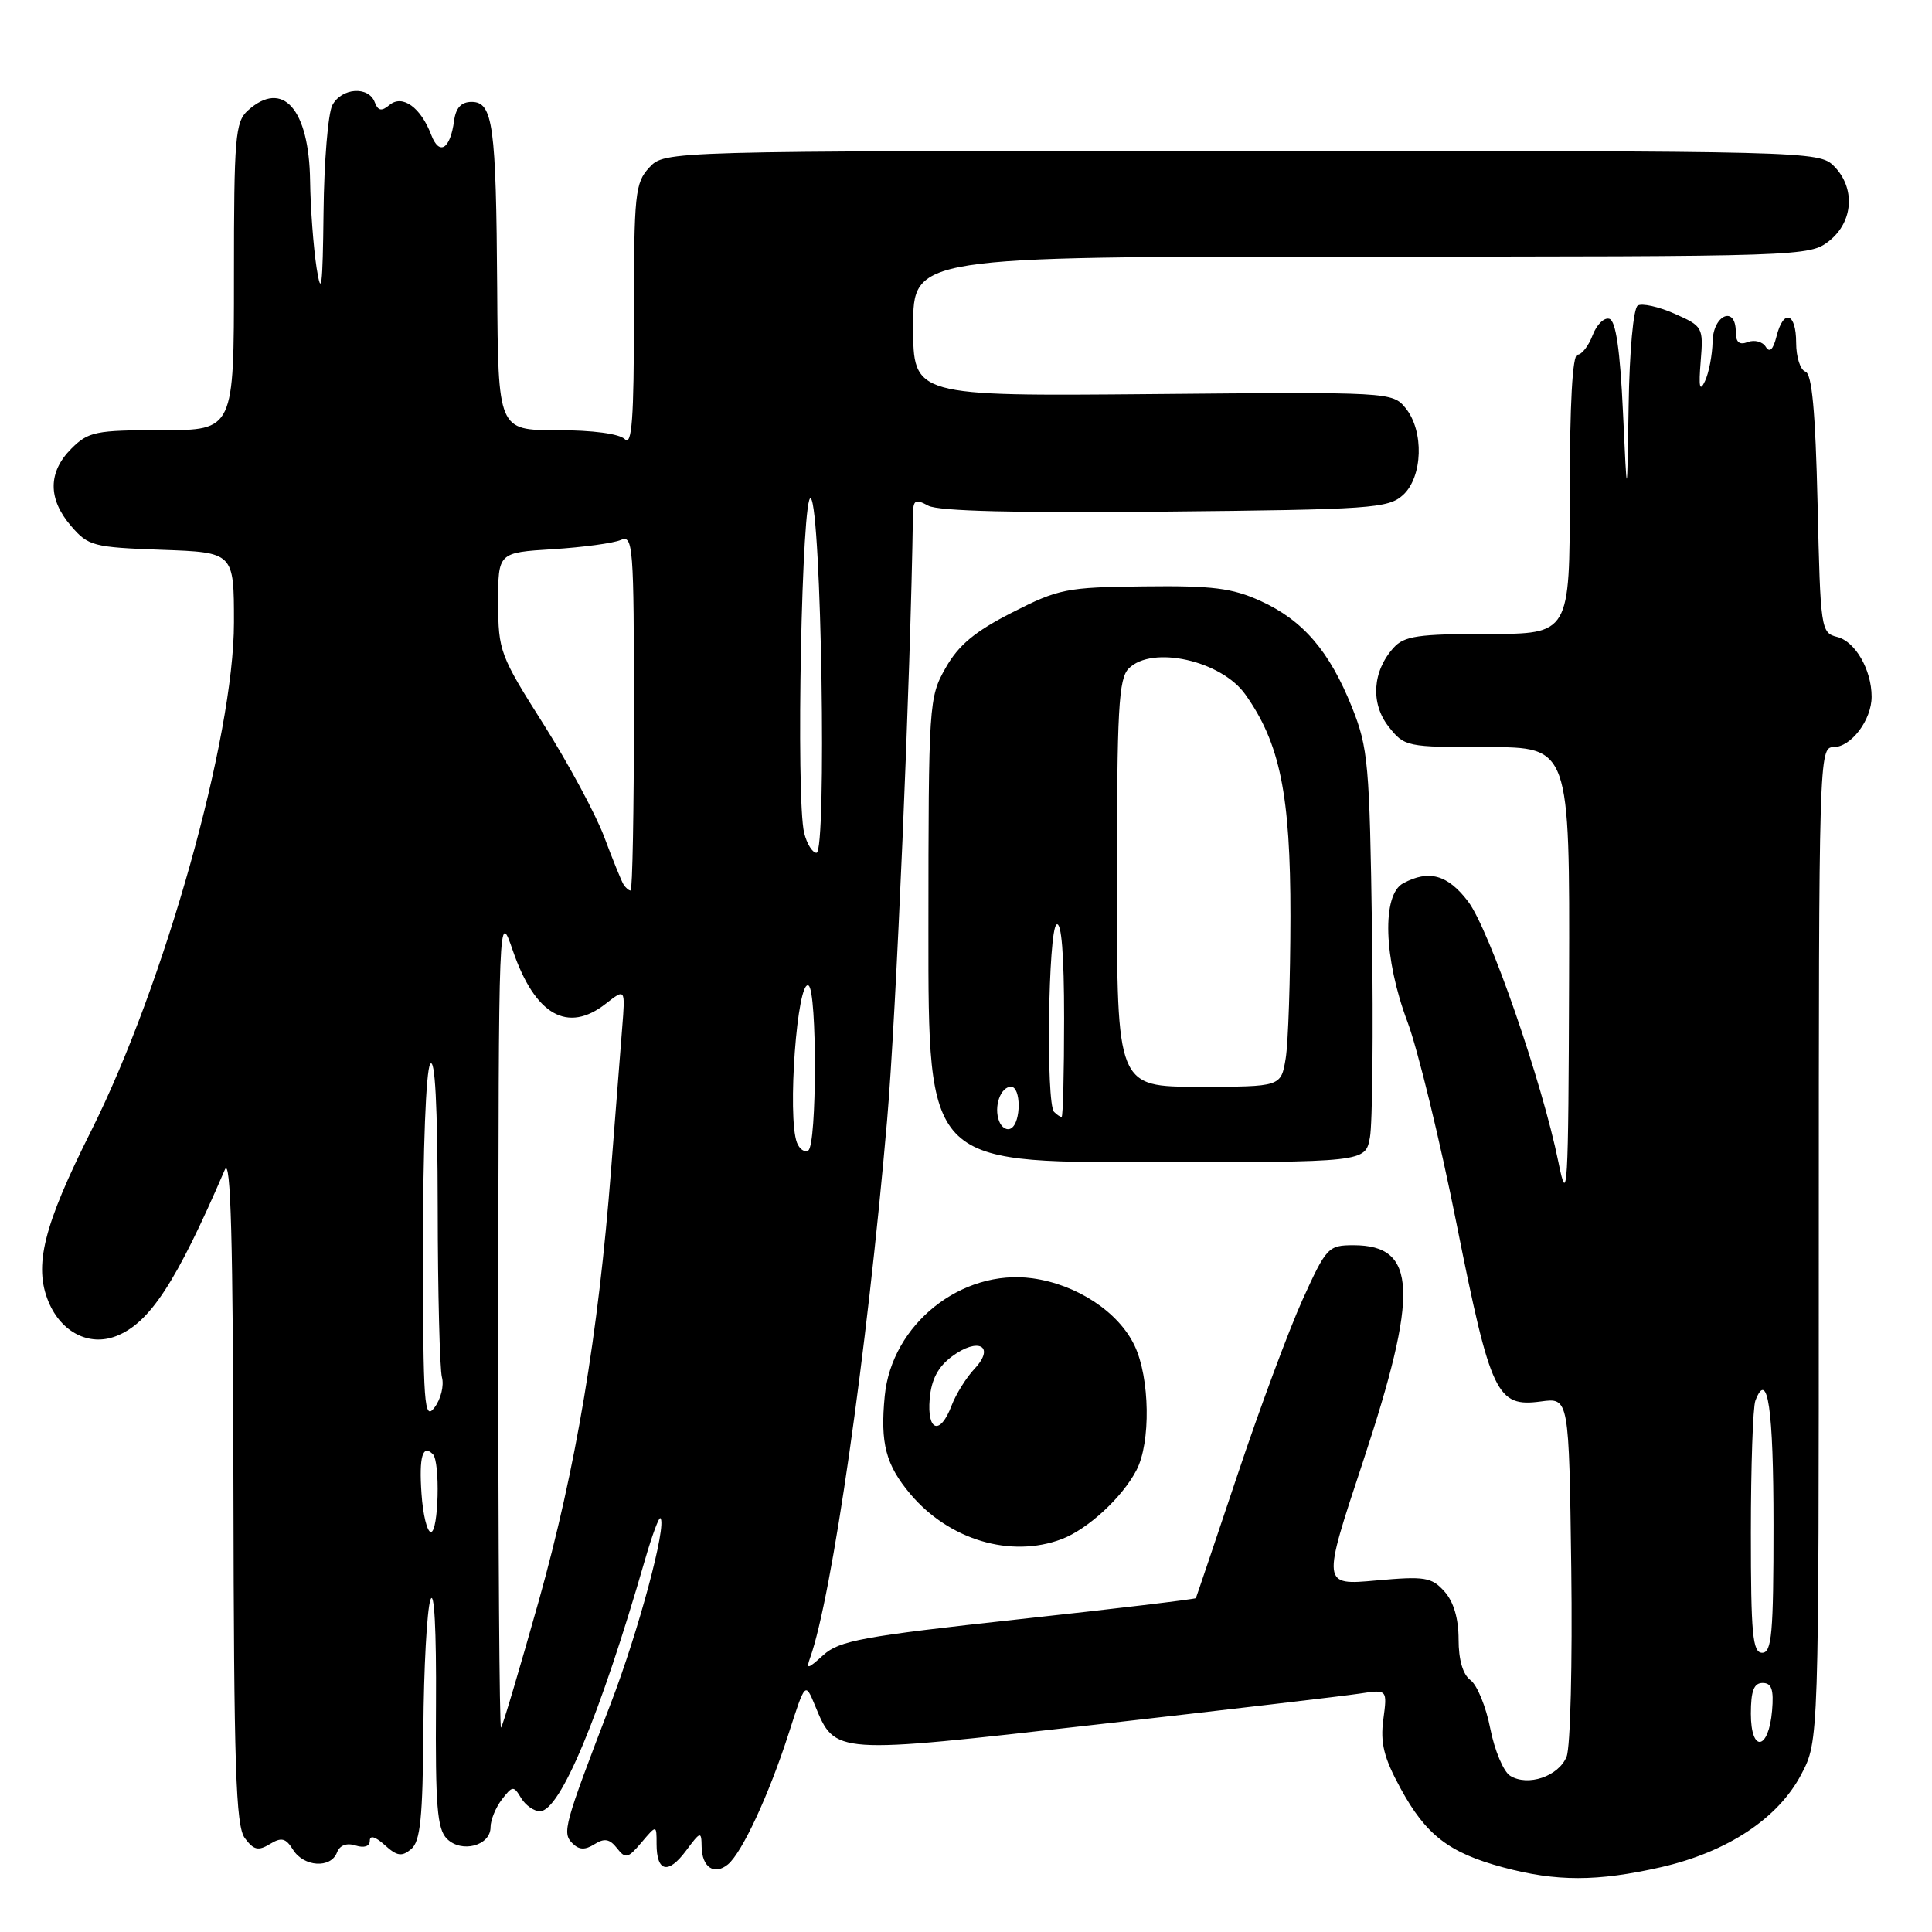 <?xml version="1.0" encoding="UTF-8" standalone="no"?>
<!DOCTYPE svg PUBLIC "-//W3C//DTD SVG 1.1//EN" "http://www.w3.org/Graphics/SVG/1.1/DTD/svg11.dtd" >
<svg xmlns="http://www.w3.org/2000/svg" xmlns:xlink="http://www.w3.org/1999/xlink" version="1.1" viewBox="0 0 256 256">
 <g >
 <path fill="currentColor"
d=" M 220.06 247.42 C 228.89 245.41 235.63 240.95 238.69 235.09 C 241.00 230.69 241.00 230.69 241.00 164.84 C 241.00 100.31 241.04 99.00 242.94 99.00 C 245.28 99.00 248.00 95.41 248.00 92.32 C 248.00 88.76 245.84 85.00 243.44 84.40 C 241.28 83.85 241.22 83.41 240.84 66.74 C 240.55 54.46 240.10 49.53 239.22 49.24 C 238.55 49.02 238.00 47.30 238.00 45.42 C 238.00 41.40 236.32 40.87 235.39 44.60 C 234.95 46.34 234.48 46.78 233.97 45.95 C 233.55 45.27 232.48 44.99 231.60 45.32 C 230.47 45.76 230.00 45.36 230.00 43.97 C 230.00 40.44 227.01 41.69 226.93 45.25 C 226.89 47.04 226.44 49.40 225.92 50.50 C 225.22 51.99 225.07 51.32 225.35 47.88 C 225.72 43.36 225.64 43.23 221.87 41.56 C 219.76 40.63 217.57 40.15 217.01 40.49 C 216.43 40.85 215.91 46.55 215.80 53.81 C 215.60 66.50 215.60 66.50 215.05 54.58 C 214.67 46.38 214.11 42.53 213.26 42.25 C 212.57 42.02 211.57 43.00 211.03 44.42 C 210.49 45.84 209.59 47.00 209.02 47.00 C 208.36 47.00 208.00 53.54 208.00 65.50 C 208.00 84.00 208.00 84.00 197.15 84.00 C 187.95 84.00 186.06 84.27 184.67 85.82 C 181.85 88.93 181.58 93.19 183.99 96.27 C 186.10 98.95 186.36 99.00 197.07 99.00 C 208.00 99.00 208.00 99.00 207.91 129.75 C 207.82 157.94 207.70 159.96 206.50 154.00 C 204.34 143.35 197.33 123.12 194.52 119.44 C 191.83 115.90 189.34 115.21 185.93 117.04 C 183.08 118.56 183.34 127.00 186.49 135.38 C 187.86 139.02 190.80 151.09 193.01 162.20 C 197.54 184.84 198.32 186.49 204.19 185.70 C 207.90 185.20 207.90 185.20 208.20 207.85 C 208.36 220.31 208.09 231.52 207.58 232.77 C 206.52 235.38 202.44 236.76 200.10 235.30 C 199.22 234.75 198.04 231.94 197.47 229.05 C 196.91 226.16 195.73 223.28 194.86 222.64 C 193.84 221.89 193.27 219.96 193.27 217.22 C 193.27 214.45 192.61 212.23 191.39 210.87 C 189.69 208.98 188.79 208.84 182.34 209.42 C 175.17 210.07 175.17 210.07 180.57 193.78 C 188.04 171.20 187.78 165.00 179.36 165.00 C 176.00 165.00 175.75 165.26 172.58 172.25 C 170.78 176.24 166.89 186.70 163.95 195.50 C 161.00 204.30 158.53 211.62 158.46 211.76 C 158.38 211.90 147.78 213.17 134.91 214.57 C 114.30 216.82 111.21 217.39 109.09 219.31 C 107.03 221.18 106.78 221.24 107.34 219.68 C 110.24 211.61 114.86 179.40 117.54 148.50 C 118.74 134.64 120.65 89.90 120.97 68.21 C 121.00 66.24 121.27 66.07 123.01 67.01 C 124.36 67.73 134.78 67.99 154.41 67.79 C 181.67 67.52 183.95 67.36 185.90 65.60 C 188.53 63.21 188.72 57.11 186.25 54.08 C 184.52 51.95 184.17 51.93 152.75 52.22 C 121.00 52.50 121.00 52.50 121.00 43.25 C 121.00 34.00 121.00 34.00 180.37 34.00 C 238.91 34.00 239.77 33.97 242.37 31.93 C 245.59 29.39 245.88 24.88 243.00 22.00 C 241.03 20.03 239.67 20.00 164.54 20.00 C 88.08 20.00 88.08 20.00 86.04 22.19 C 84.15 24.22 84.00 25.65 84.00 41.89 C 84.00 55.51 83.73 59.13 82.80 58.20 C 82.07 57.47 78.53 57.00 73.80 57.00 C 66.00 57.00 66.00 57.00 65.88 38.25 C 65.74 16.56 65.33 13.50 62.49 13.50 C 61.12 13.50 60.40 14.28 60.17 16.00 C 59.66 19.78 58.21 20.68 57.14 17.87 C 55.76 14.23 53.33 12.48 51.62 13.90 C 50.55 14.79 50.10 14.70 49.65 13.53 C 48.82 11.37 45.27 11.63 44.04 13.93 C 43.47 15.00 42.94 21.41 42.87 28.18 C 42.76 38.02 42.58 39.49 41.95 35.50 C 41.53 32.75 41.14 27.56 41.09 23.97 C 40.96 14.42 37.46 10.47 32.83 14.65 C 31.17 16.16 31.00 18.22 31.00 36.65 C 31.00 57.00 31.00 57.00 21.45 57.00 C 12.65 57.00 11.72 57.19 9.45 59.45 C 6.35 62.56 6.33 66.11 9.41 69.69 C 11.69 72.35 12.34 72.52 21.41 72.85 C 31.00 73.19 31.00 73.19 31.00 82.47 C 31.00 97.69 21.78 130.50 12.08 149.84 C 5.75 162.45 4.44 167.73 6.44 172.52 C 8.12 176.53 11.80 178.41 15.34 177.06 C 19.81 175.36 23.33 169.99 29.79 155.00 C 30.58 153.16 30.88 164.30 30.93 197.06 C 30.99 234.19 31.24 241.94 32.44 243.56 C 33.61 245.14 34.22 245.29 35.76 244.35 C 37.30 243.41 37.86 243.55 38.83 245.10 C 40.25 247.38 43.83 247.61 44.65 245.47 C 45.02 244.50 45.93 244.16 47.12 244.54 C 48.26 244.90 49.00 244.65 49.00 243.91 C 49.00 243.14 49.73 243.35 50.98 244.48 C 52.60 245.95 53.24 246.05 54.48 245.02 C 55.70 244.00 56.02 240.90 56.10 229.13 C 56.15 221.08 56.57 213.38 57.03 212.00 C 57.54 210.48 57.83 215.89 57.77 225.80 C 57.68 239.30 57.93 242.36 59.22 243.65 C 61.16 245.59 65.00 244.57 65.00 242.12 C 65.00 241.17 65.68 239.51 66.50 238.44 C 67.91 236.61 68.06 236.60 69.05 238.25 C 69.63 239.21 70.75 240.00 71.54 240.00 C 74.22 240.00 79.51 227.33 85.47 206.66 C 86.40 203.45 87.31 200.98 87.51 201.17 C 88.39 202.06 84.62 216.13 80.90 225.80 C 74.72 241.91 74.46 242.86 75.85 244.25 C 76.73 245.13 77.52 245.16 78.77 244.37 C 80.09 243.54 80.78 243.66 81.75 244.89 C 82.88 246.34 83.20 246.26 85.00 244.14 C 87.00 241.78 87.00 241.78 87.00 244.33 C 87.00 248.04 88.53 248.41 90.88 245.26 C 92.83 242.64 92.94 242.61 92.97 244.69 C 93.01 247.43 94.65 248.53 96.46 247.04 C 98.34 245.47 101.88 237.84 104.51 229.68 C 106.70 222.86 106.70 222.86 108.00 226.01 C 110.69 232.50 110.37 232.48 145.14 228.53 C 162.39 226.57 178.15 224.72 180.16 224.41 C 183.83 223.85 183.83 223.85 183.30 227.82 C 182.88 230.95 183.36 232.90 185.58 236.97 C 188.95 243.16 191.99 245.50 199.15 247.43 C 206.24 249.34 211.64 249.33 220.06 247.42 Z  M 140.68 203.94 C 144.13 202.63 148.70 198.43 150.59 194.80 C 152.50 191.15 152.37 182.58 150.34 178.31 C 148.22 173.84 142.69 170.19 136.79 169.38 C 127.40 168.10 118.14 175.48 117.23 184.99 C 116.62 191.26 117.37 194.09 120.62 197.96 C 125.75 204.05 133.93 206.49 140.68 203.94 Z  M 181.52 150.73 C 181.86 148.94 181.98 136.67 181.80 123.48 C 181.48 101.21 181.29 99.09 179.15 93.73 C 176.17 86.28 172.66 82.19 167.03 79.63 C 163.27 77.92 160.66 77.59 151.58 77.70 C 141.30 77.81 140.28 78.02 134.11 81.16 C 129.16 83.68 127.01 85.48 125.30 88.50 C 123.08 92.41 123.03 93.17 123.02 123.25 C 123.00 154.00 123.00 154.00 151.95 154.00 C 180.91 154.00 180.91 154.00 181.52 150.73 Z  M 232.00 227.08 C 232.00 224.05 232.40 223.00 233.56 223.00 C 234.75 223.00 235.05 223.88 234.81 226.67 C 234.36 231.95 232.00 232.29 232.00 227.08 Z  M 66.03 174.92 C 66.07 120.50 66.07 120.50 67.96 125.98 C 70.91 134.52 75.22 136.97 80.29 132.98 C 82.86 130.97 82.86 130.97 82.44 136.23 C 82.21 139.13 81.55 147.57 80.97 155.00 C 79.28 176.88 76.30 194.60 71.40 212.09 C 68.86 221.11 66.61 228.69 66.39 228.92 C 66.18 229.15 66.01 204.85 66.03 174.92 Z  M 232.00 203.08 C 232.00 194.33 232.27 186.45 232.60 185.59 C 234.23 181.35 235.00 186.65 235.00 202.06 C 235.00 216.45 234.77 219.00 233.50 219.00 C 232.23 219.00 232.00 216.56 232.00 203.08 Z  M 55.85 197.90 C 55.51 193.01 56.00 191.33 57.36 192.69 C 58.35 193.69 58.11 203.00 57.10 203.00 C 56.60 203.00 56.04 200.71 55.85 197.90 Z  M 56.05 165.50 C 56.04 152.32 56.44 141.86 57.00 141.00 C 57.64 140.00 57.98 146.39 58.00 160.00 C 58.01 171.28 58.27 181.40 58.56 182.50 C 58.86 183.60 58.41 185.40 57.58 186.50 C 56.21 188.31 56.06 186.27 56.05 165.50 Z  M 105.60 151.41 C 104.29 147.99 105.64 129.66 107.14 130.59 C 108.28 131.29 108.25 151.73 107.10 152.44 C 106.61 152.74 105.94 152.28 105.60 151.41 Z  M 82.61 117.18 C 82.34 116.74 81.19 113.92 80.07 110.92 C 78.95 107.92 75.33 101.20 72.03 95.98 C 66.25 86.86 66.02 86.25 66.01 79.86 C 66.00 73.22 66.00 73.22 73.25 72.77 C 77.24 72.52 81.29 71.97 82.25 71.55 C 83.89 70.83 84.00 72.28 84.00 94.39 C 84.00 107.38 83.80 118.00 83.56 118.00 C 83.32 118.00 82.89 117.63 82.61 117.18 Z  M 106.56 110.39 C 105.43 105.88 106.25 64.85 107.44 66.04 C 108.84 67.43 109.56 113.00 108.19 113.00 C 107.65 113.00 106.92 111.82 106.56 110.39 Z  M 123.19 185.35 C 123.41 182.79 124.29 181.11 126.15 179.73 C 129.63 177.14 131.92 178.38 129.14 181.36 C 128.04 182.53 126.66 184.74 126.09 186.25 C 124.58 190.23 122.82 189.69 123.19 185.35 Z  M 132.39 148.56 C 131.65 146.65 132.57 144.00 133.97 144.00 C 135.30 144.00 135.32 148.69 133.99 149.50 C 133.44 149.85 132.72 149.42 132.39 148.56 Z  M 139.67 147.33 C 138.58 146.25 138.89 123.18 140.00 122.50 C 140.65 122.10 141.00 126.49 141.00 134.94 C 141.00 142.12 140.85 148.00 140.67 148.00 C 140.48 148.00 140.03 147.70 139.67 147.33 Z  M 148.00 117.07 C 148.00 93.92 148.22 89.92 149.57 88.57 C 152.66 85.48 161.81 87.52 165.00 92.00 C 169.61 98.48 171.00 105.29 170.99 121.41 C 170.98 129.71 170.70 138.19 170.36 140.25 C 169.74 144.00 169.74 144.00 158.87 144.00 C 148.00 144.00 148.00 144.00 148.00 117.07 Z "/>
</g>
</svg>